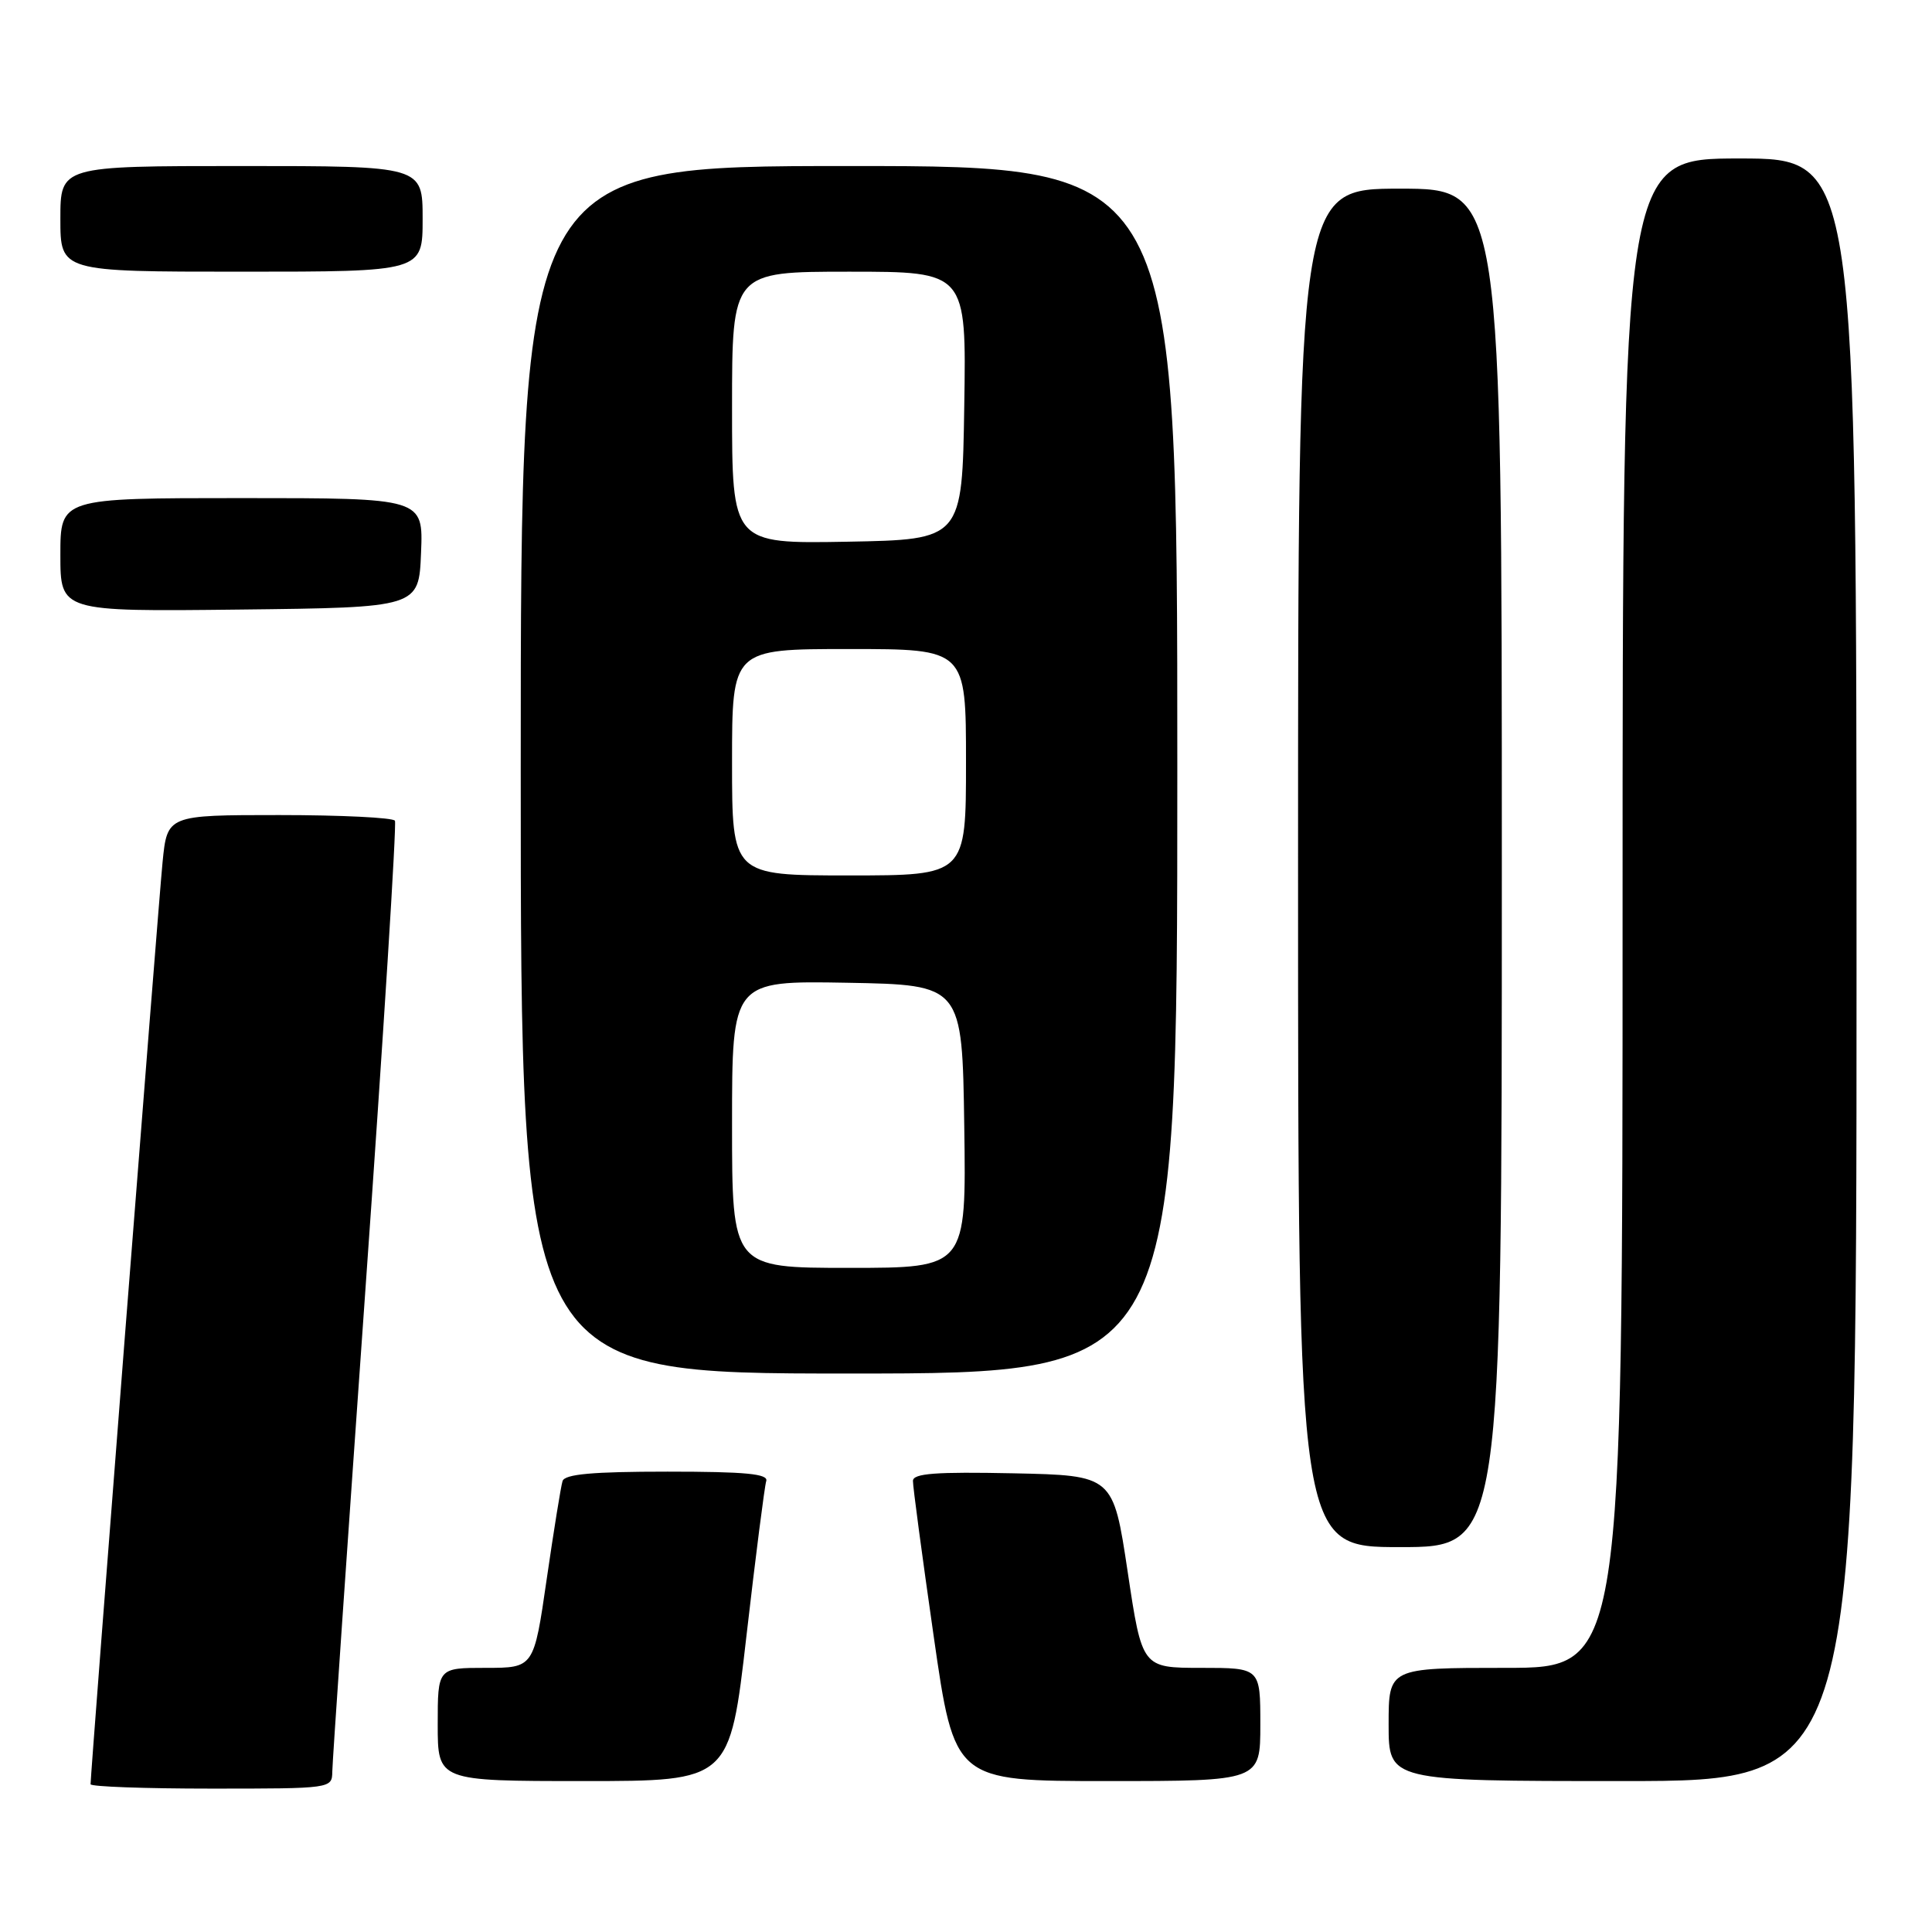 <?xml version="1.0" encoding="UTF-8" standalone="no"?>
<!DOCTYPE svg PUBLIC "-//W3C//DTD SVG 1.1//EN" "http://www.w3.org/Graphics/SVG/1.1/DTD/svg11.dtd" >
<svg xmlns="http://www.w3.org/2000/svg" xmlns:xlink="http://www.w3.org/1999/xlink" version="1.1" viewBox="0 0 256 256">
 <g >
 <path fill="currentColor"
d=" M 44.03 234.75 C 44.04 233.51 46.02 204.82 48.41 171.00 C 50.81 137.18 52.57 109.16 52.33 108.75 C 52.08 108.34 45.19 108.00 37.02 108.00 C 22.16 108.00 22.16 108.00 21.54 114.25 C 20.99 119.79 12.00 234.95 12.00 236.42 C 12.00 236.74 19.20 237.00 28.00 237.00 C 43.92 237.00 44.00 236.99 44.03 234.75 Z  M 98.91 216.75 C 100.13 206.16 101.31 196.94 101.53 196.25 C 101.84 195.29 98.79 195.00 88.44 195.00 C 78.52 195.00 74.83 195.33 74.54 196.25 C 74.32 196.94 73.38 202.79 72.44 209.25 C 70.74 221.00 70.74 221.00 64.37 221.00 C 58.00 221.00 58.00 221.00 58.00 228.50 C 58.00 236.00 58.00 236.00 77.35 236.00 C 96.70 236.00 96.70 236.00 98.91 216.75 Z  M 167.00 228.50 C 167.00 221.00 167.00 221.00 159.17 221.00 C 151.33 221.00 151.33 221.00 149.42 208.25 C 147.50 195.50 147.50 195.50 134.25 195.22 C 124.02 195.01 120.99 195.23 120.97 196.22 C 120.95 196.92 122.19 206.16 123.71 216.75 C 126.47 236.00 126.47 236.00 146.74 236.00 C 167.00 236.00 167.00 236.00 167.00 228.50 Z  M 246.00 128.50 C 246.00 21.00 246.00 21.00 230.50 21.00 C 215.00 21.00 215.00 21.00 215.00 121.00 C 215.00 221.00 215.00 221.00 199.50 221.00 C 184.00 221.00 184.00 221.00 184.00 228.50 C 184.00 236.00 184.00 236.00 215.00 236.00 C 246.00 236.00 246.00 236.00 246.00 128.50 Z  M 199.00 115.00 C 199.00 25.00 199.00 25.00 185.50 25.00 C 172.00 25.00 172.00 25.00 172.00 115.00 C 172.00 205.00 172.00 205.00 185.50 205.00 C 199.00 205.00 199.00 205.00 199.00 115.00 Z  M 156.00 102.00 C 156.00 22.00 156.00 22.00 112.50 22.00 C 69.00 22.00 69.00 22.00 69.00 102.00 C 69.00 182.00 69.00 182.00 112.50 182.00 C 156.00 182.00 156.00 182.00 156.00 102.00 Z  M 55.79 73.25 C 56.09 66.00 56.09 66.00 32.04 66.00 C 8.00 66.00 8.00 66.00 8.00 73.52 C 8.00 81.04 8.00 81.04 31.75 80.77 C 55.50 80.50 55.50 80.50 55.79 73.25 Z  M 56.00 29.00 C 56.00 22.00 56.00 22.00 32.00 22.00 C 8.00 22.00 8.00 22.00 8.00 29.00 C 8.00 36.00 8.00 36.00 32.00 36.00 C 56.00 36.00 56.00 36.00 56.00 29.00 Z  M 97.00 148.97 C 97.00 129.95 97.00 129.95 112.25 130.22 C 127.50 130.50 127.50 130.50 127.77 149.25 C 128.04 168.00 128.04 168.00 112.52 168.00 C 97.00 168.00 97.00 168.00 97.00 148.97 Z  M 97.00 101.00 C 97.00 86.00 97.00 86.00 112.50 86.00 C 128.00 86.00 128.00 86.00 128.00 101.00 C 128.00 116.00 128.00 116.00 112.50 116.00 C 97.00 116.00 97.00 116.00 97.00 101.00 Z  M 97.00 54.03 C 97.00 36.00 97.00 36.00 112.52 36.00 C 128.05 36.00 128.05 36.00 127.77 53.75 C 127.50 71.50 127.50 71.50 112.25 71.78 C 97.00 72.05 97.00 72.05 97.00 54.03 Z "/>
</g>
</svg>